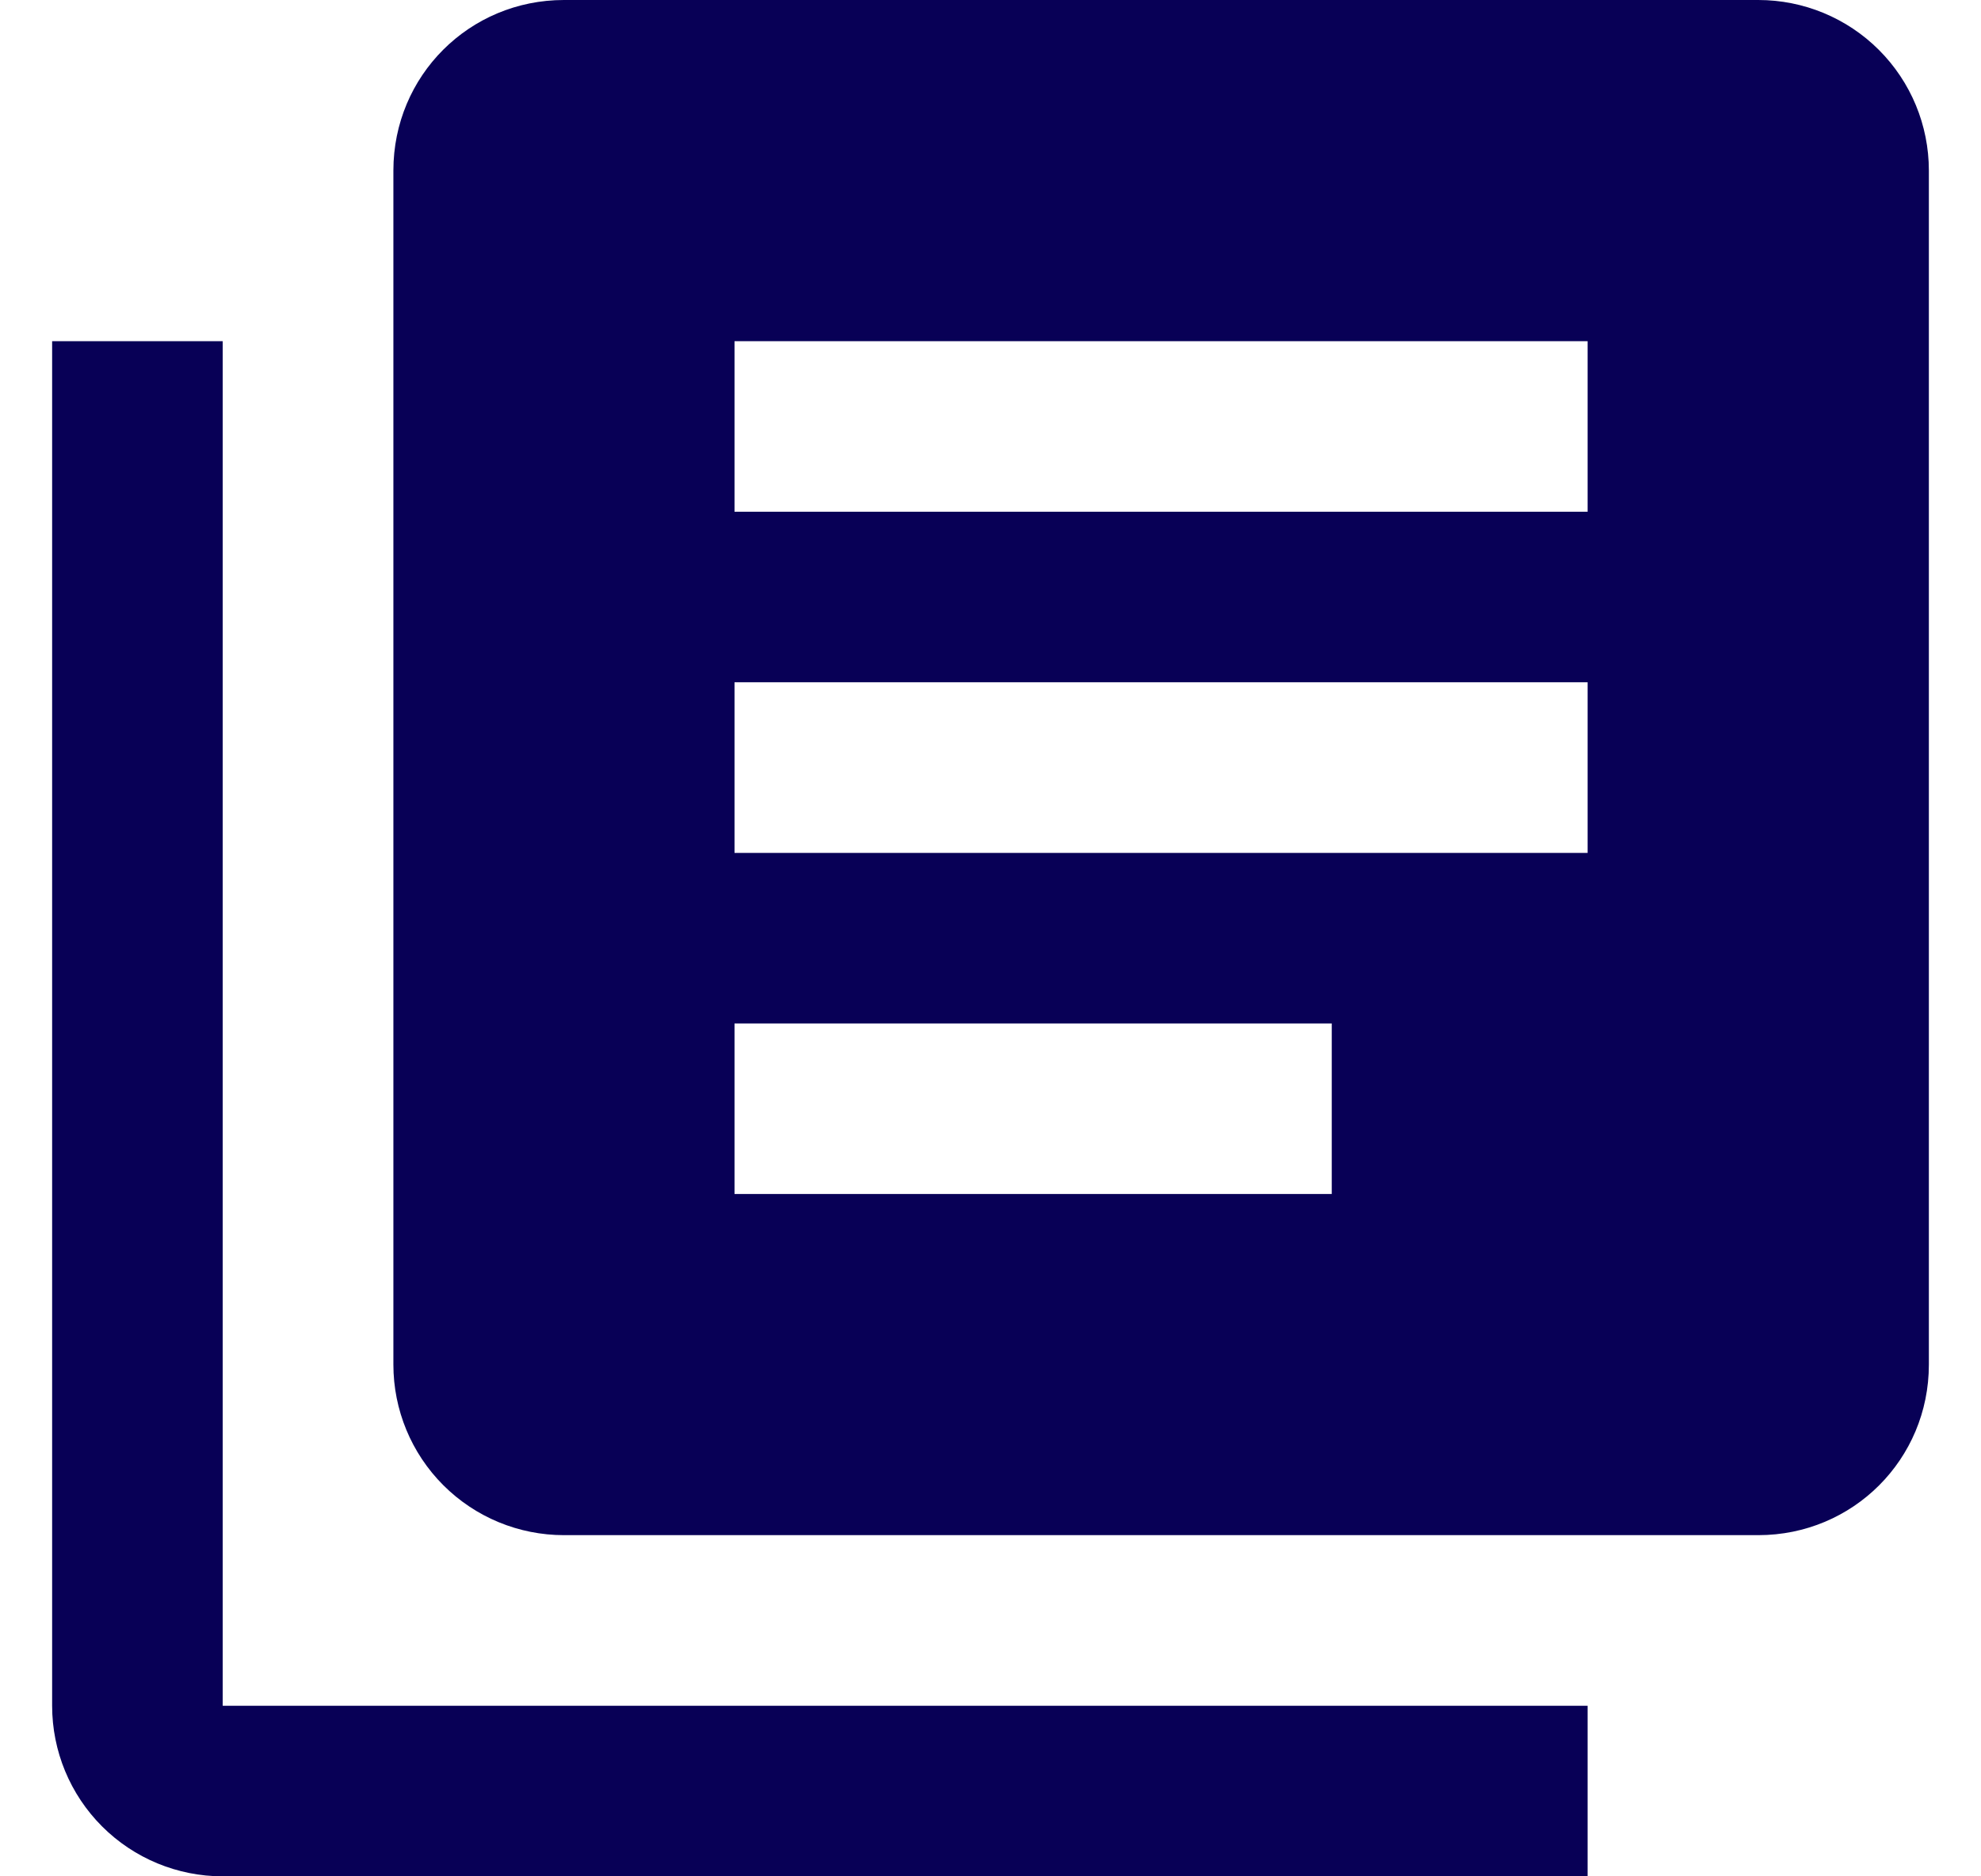 <svg width="19" height="18" viewBox="0 0 19 18" fill="none" xmlns="http://www.w3.org/2000/svg">
<path d="M12.773 11.454H7.045V9.818H12.773V11.454ZM15.227 8.182H7.045V6.545H15.227V8.182ZM15.227 4.909H7.045V3.273H15.227V4.909ZM16.864 0H5.409C4.501 0 3.773 0.728 3.773 1.636V13.091C3.773 13.525 3.945 13.941 4.252 14.248C4.559 14.555 4.975 14.727 5.409 14.727H16.864C17.772 14.727 18.5 13.999 18.5 13.091V1.636C18.5 1.202 18.328 0.786 18.021 0.479C17.714 0.172 17.298 0 16.864 0ZM2.136 3.273V16.364H15.227V18H2.136C1.702 18 1.286 17.828 0.979 17.521C0.672 17.214 0.5 16.798 0.5 16.364V3.273H2.136Z" fill="#080056"/>
</svg>
